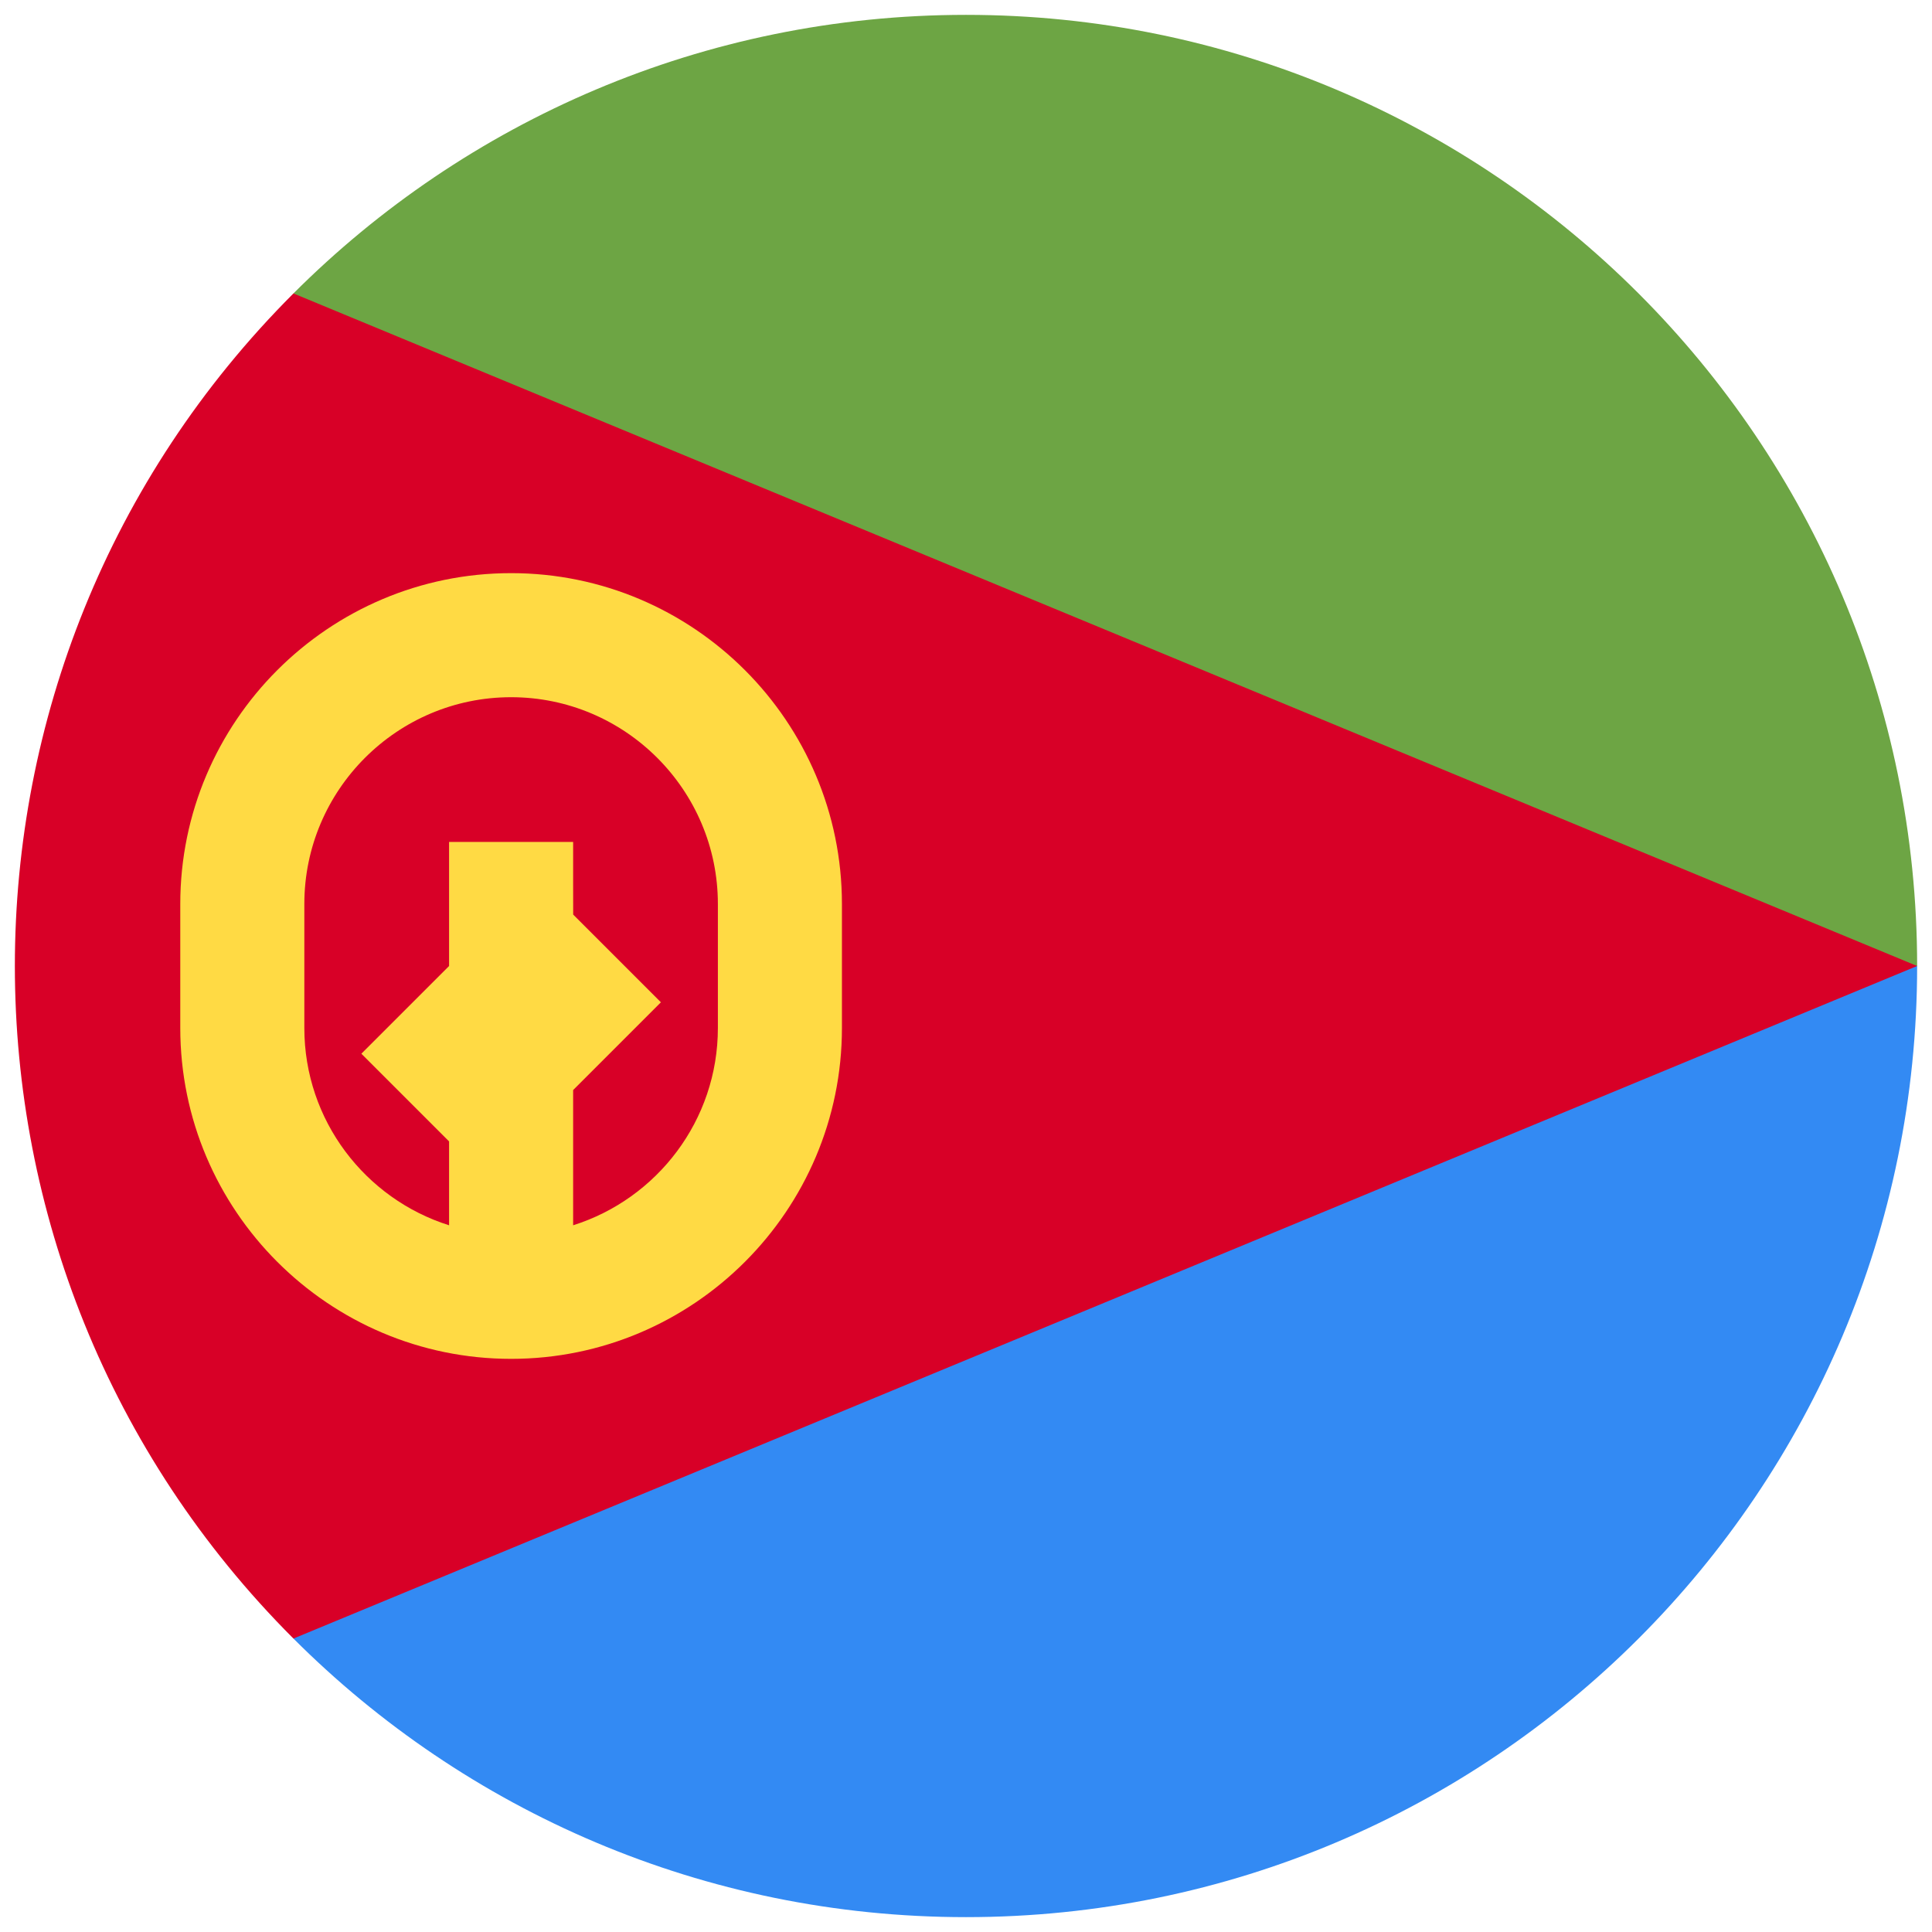 <svg width="520" height="520" viewBox="0 0 520 520" fill="none" xmlns="http://www.w3.org/2000/svg">
<g clip-path="url(#clip0_105_1452)" filter="url(#filter0_d_105_1452)">
<path d="M237.739 233.739C237.739 233.739 79.13 437.056 78.98 437.019C125.306 483.346 189.307 512 260 512C401.384 512 516 397.384 516 256L237.739 233.739Z" fill="#338AF3"/>
<path d="M237.739 256C237.739 256 79.13 74.945 78.98 74.981C125.306 28.654 189.307 0 260 0C401.384 0 516 114.616 516 256H237.739Z" fill="#6DA544"/>
<path d="M78.98 74.98C-20.994 174.954 -20.994 337.045 78.98 437.02C78.973 437.061 516 256 516 256L78.98 74.98Z" fill="#D80027"/>
<path d="M137.565 150.261C88.466 150.261 48.522 190.206 48.522 239.304V272.695C48.522 321.794 88.467 361.738 137.565 361.738C186.663 361.738 226.608 321.793 226.608 272.695V239.304C226.609 190.206 186.664 150.261 137.565 150.261ZM193.217 272.696C193.217 297.568 176.815 318.677 154.26 325.786V289.392L177.884 265.768L154.273 242.157L154.26 233.754V222.61H120.87V256L97.262 279.607L120.87 303.214V325.787C98.315 318.678 81.913 297.569 81.913 272.697V239.306C81.913 208.619 106.879 183.654 137.565 183.654C168.251 183.654 193.217 208.62 193.217 239.306V272.696Z" fill="#FFDA44"/>
</g>
<defs>
<filter id="filter0_d_105_1452" x="0" y="0" width="520" height="520" filterUnits="userSpaceOnUse" color-interpolation-filters="sRGB">
<feFlood flood-opacity="0" result="BackgroundImageFix"/>
<feColorMatrix in="SourceAlpha" type="matrix" values="0 0 0 0 0 0 0 0 0 0 0 0 0 0 0 0 0 0 127 0" result="hardAlpha"/>
<feOffset dy="4"/>
<feGaussianBlur stdDeviation="2"/>
<feComposite in2="hardAlpha" operator="out"/>
<feColorMatrix type="matrix" values="0 0 0 0 0 0 0 0 0 0 0 0 0 0 0 0 0 0 0.25 0"/>
<feBlend mode="normal" in2="BackgroundImageFix" result="effect1_dropShadow_105_1452"/>
<feBlend mode="normal" in="SourceGraphic" in2="effect1_dropShadow_105_1452" result="shape"/>
</filter>
<clipPath id="clip0_105_1452">
<rect width="512" height="512" fill="white" transform="translate(4)"/>
</clipPath>
</defs>
</svg>
